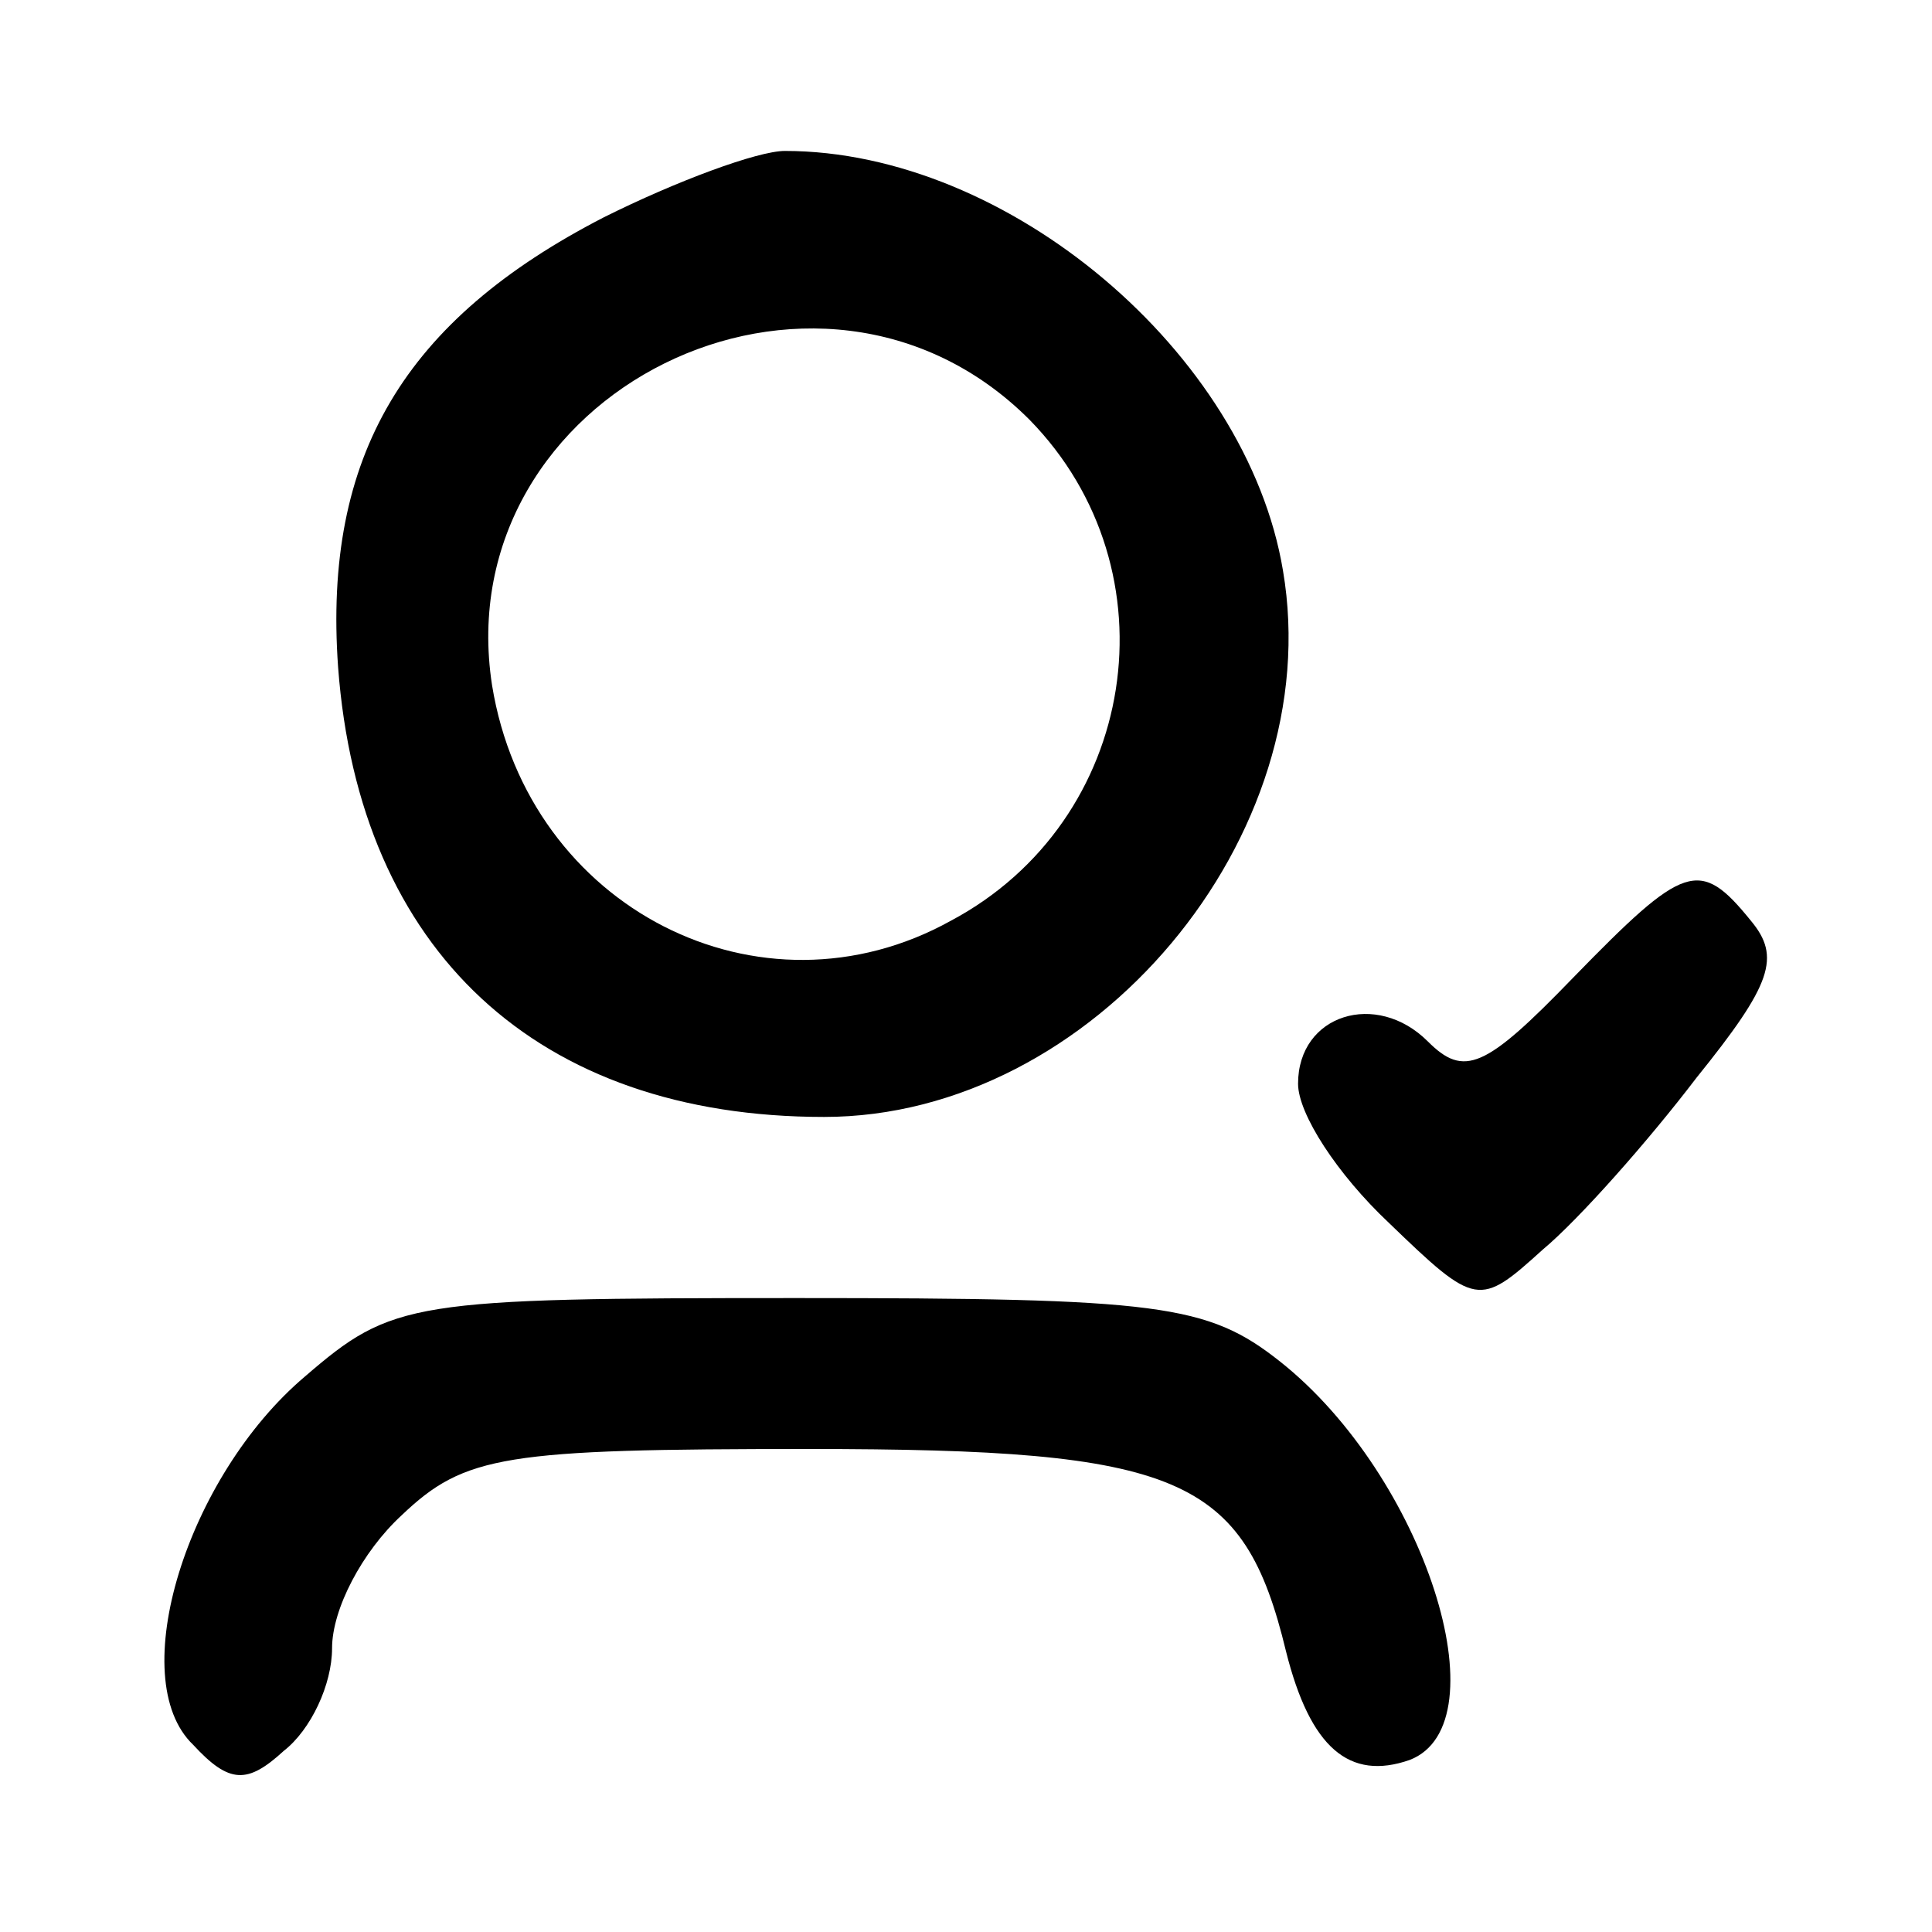 <?xml version="1.0" standalone="no"?>
<!DOCTYPE svg PUBLIC "-//W3C//DTD SVG 20010904//EN"
 "http://www.w3.org/TR/2001/REC-SVG-20010904/DTD/svg10.dtd">
<svg version="1.0" xmlns="http://www.w3.org/2000/svg"
 width="64pt" height="64pt" viewBox="0 0 64 64"
 preserveAspectRatio="xMidYMid meet">

<g transform="translate(0,64) scale(0.1,-0.1)"
fill="#000000" stroke="none">
<path d="M200 568 c-66 -34 -93 -79 -88 -149 7 -94 66 -149 161 -149 89 0 167
93 152 181 -12 72 -91 139 -165 139 -9 0 -36 -10 -60 -22z m141 -67 c49 -50
36 -133 -26 -166 -63 -35 -140 4 -152 78 -15 97 108 158 178 88z"/>
<path d="M521 316 c-29 -30 -36 -33 -48 -21 -17 17 -43 9 -43 -14 0 -10 13
-30 30 -46 29 -28 30 -28 51 -9 12 10 35 36 51 57 25 31 28 40 18 52 -17 21
-22 19 -59 -19z"/>
<path d="M101 184 c-39 -33 -60 -100 -37 -122 12 -13 18 -13 30 -2 9 7 16 22
16 34 0 13 10 32 23 44 21 20 34 22 135 22 123 0 144 -9 158 -67 8 -32 21 -43
41 -36 31 12 5 94 -43 132 -24 19 -40 21 -160 21 -128 0 -134 -1 -163 -26z"/>
</g>
</svg>
